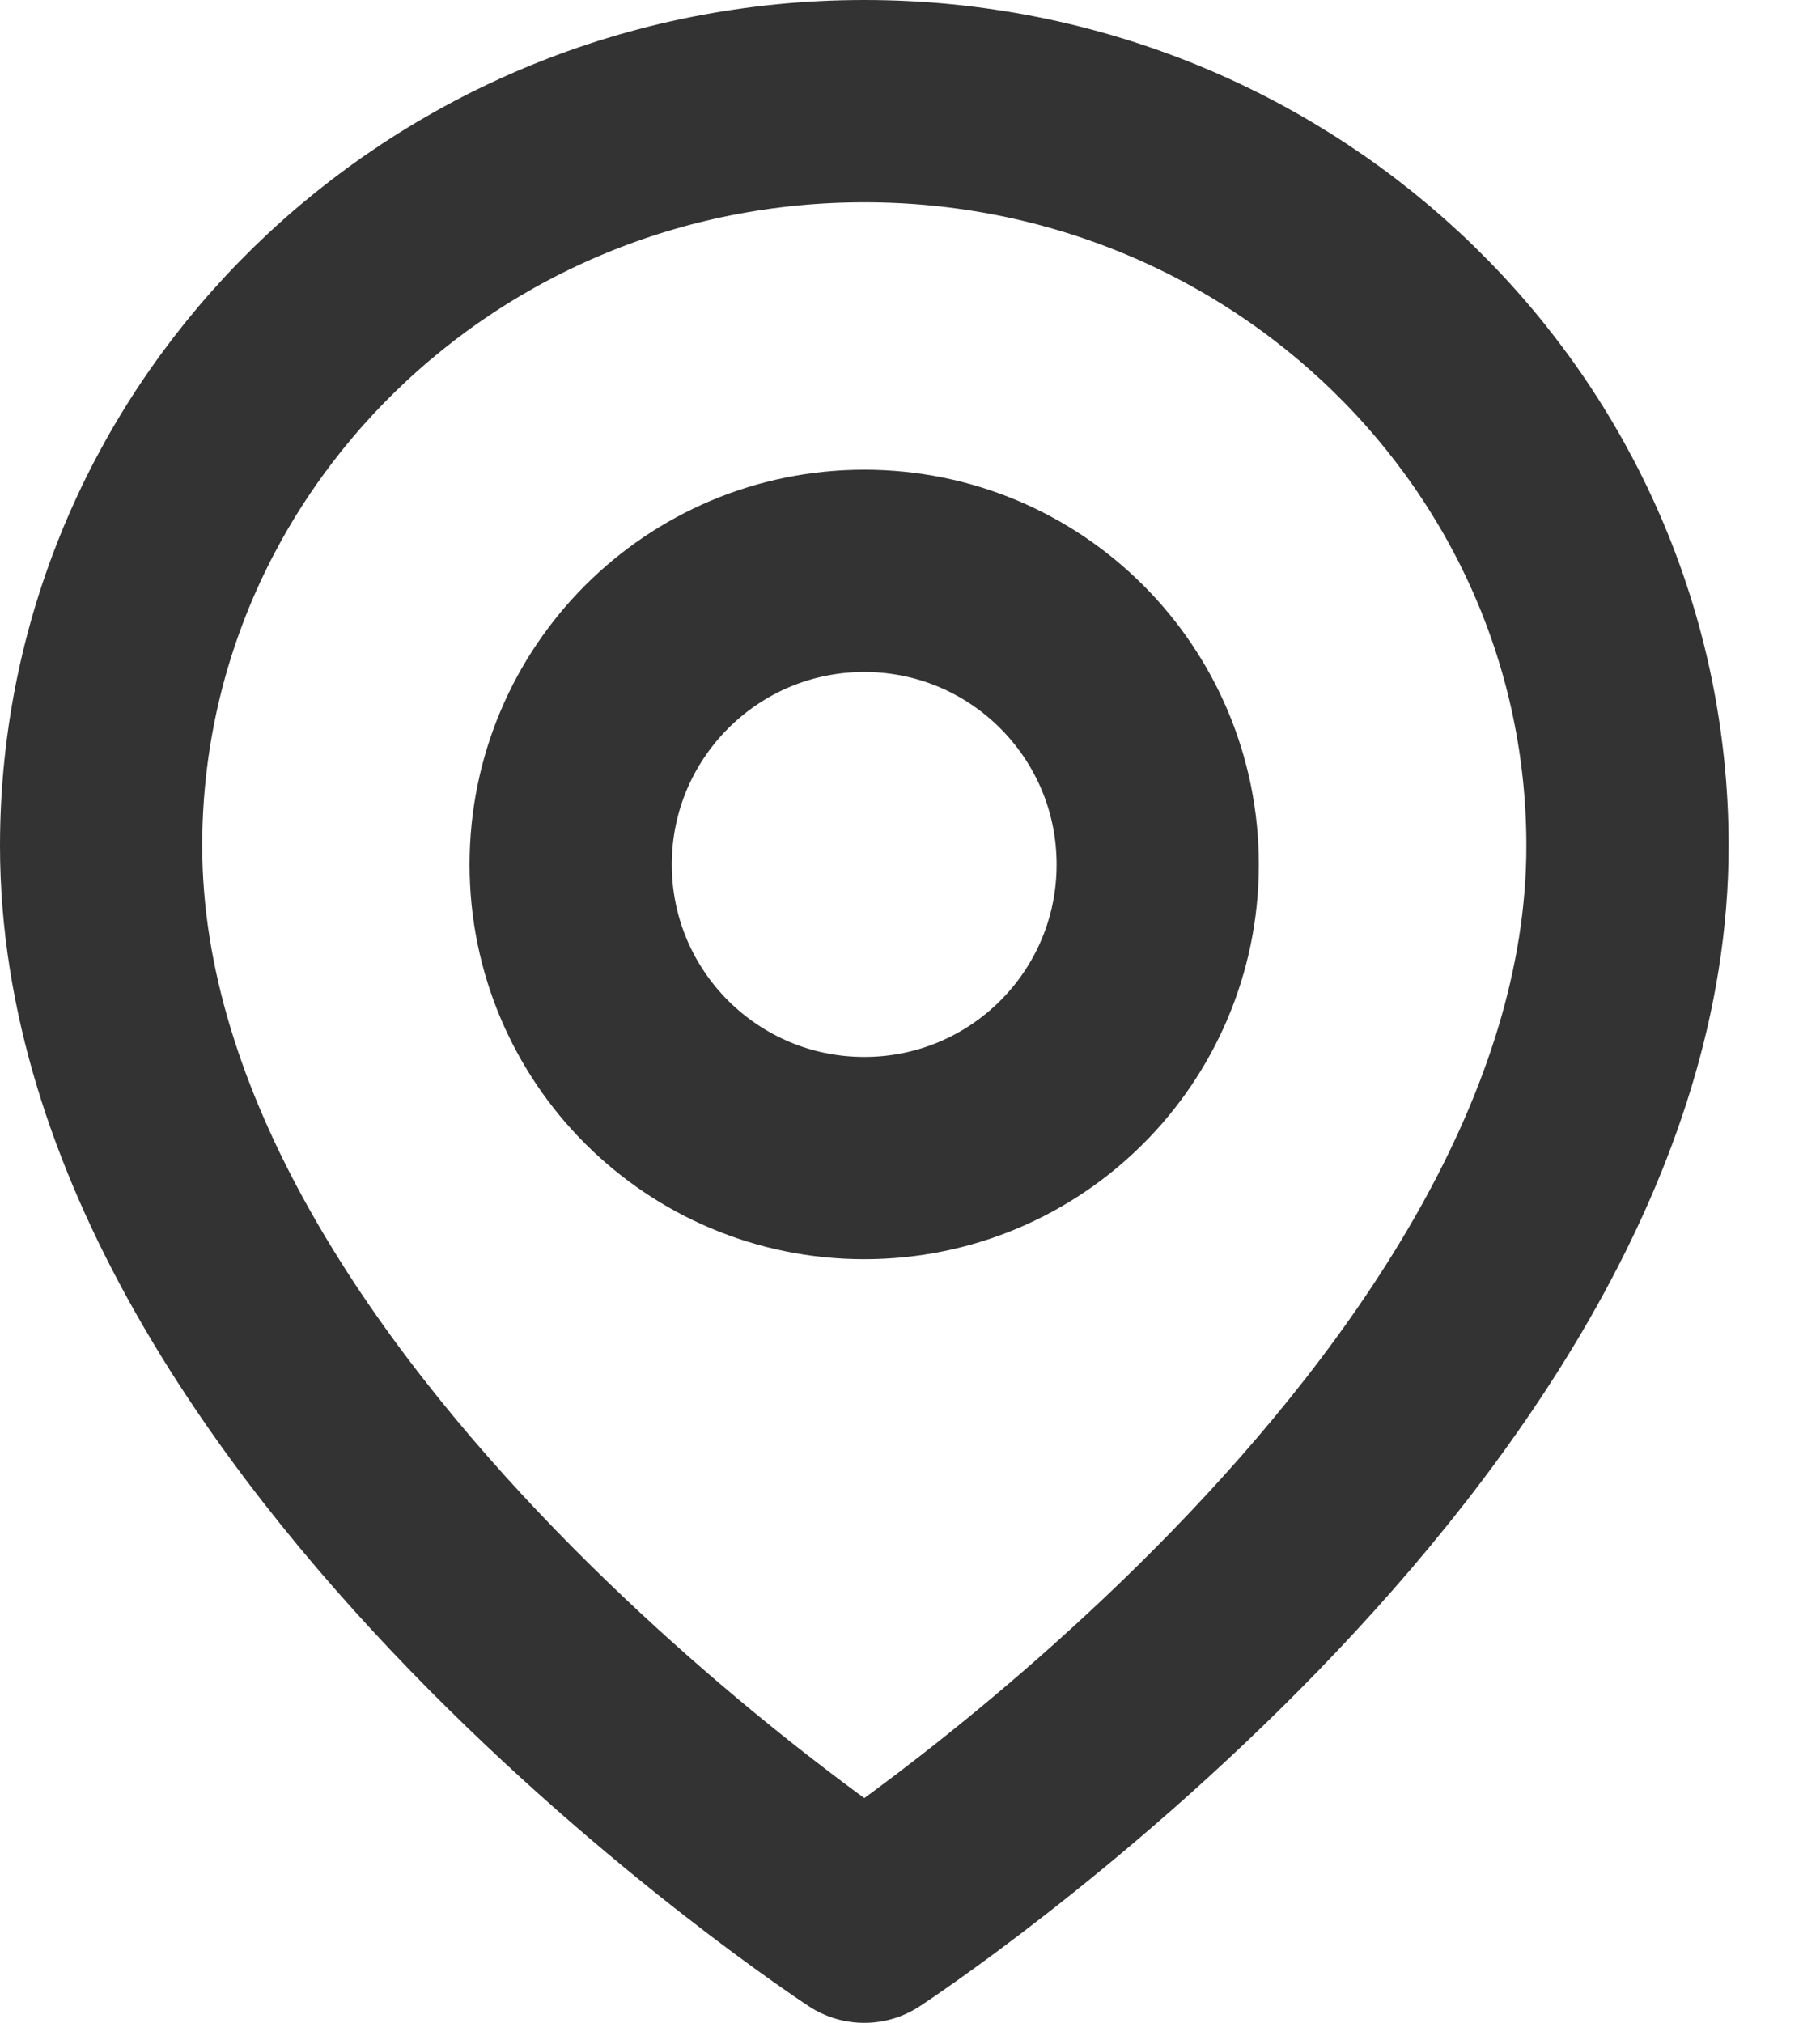 <svg width="9" height="10" viewBox="0 0 9 10" fill="none" xmlns="http://www.w3.org/2000/svg">
<path d="M4.274 5.725C5.076 5.725 5.725 5.076 5.725 4.274C5.725 3.472 5.076 2.822 4.274 2.822C3.472 2.822 2.822 3.472 2.822 4.274C2.822 5.076 3.472 5.725 4.274 5.725Z" stroke="#333333" stroke-linejoin="round"/>
<path d="M4.274 9.5C4.274 9.5 8.048 7.033 8.048 4.182C8.048 2.148 6.359 0.5 4.274 0.5C2.19 0.5 0.5 2.148 0.5 4.182C0.5 7.033 4.274 9.5 4.274 9.5Z" stroke="#333333" stroke-linejoin="round"/>
</svg>
